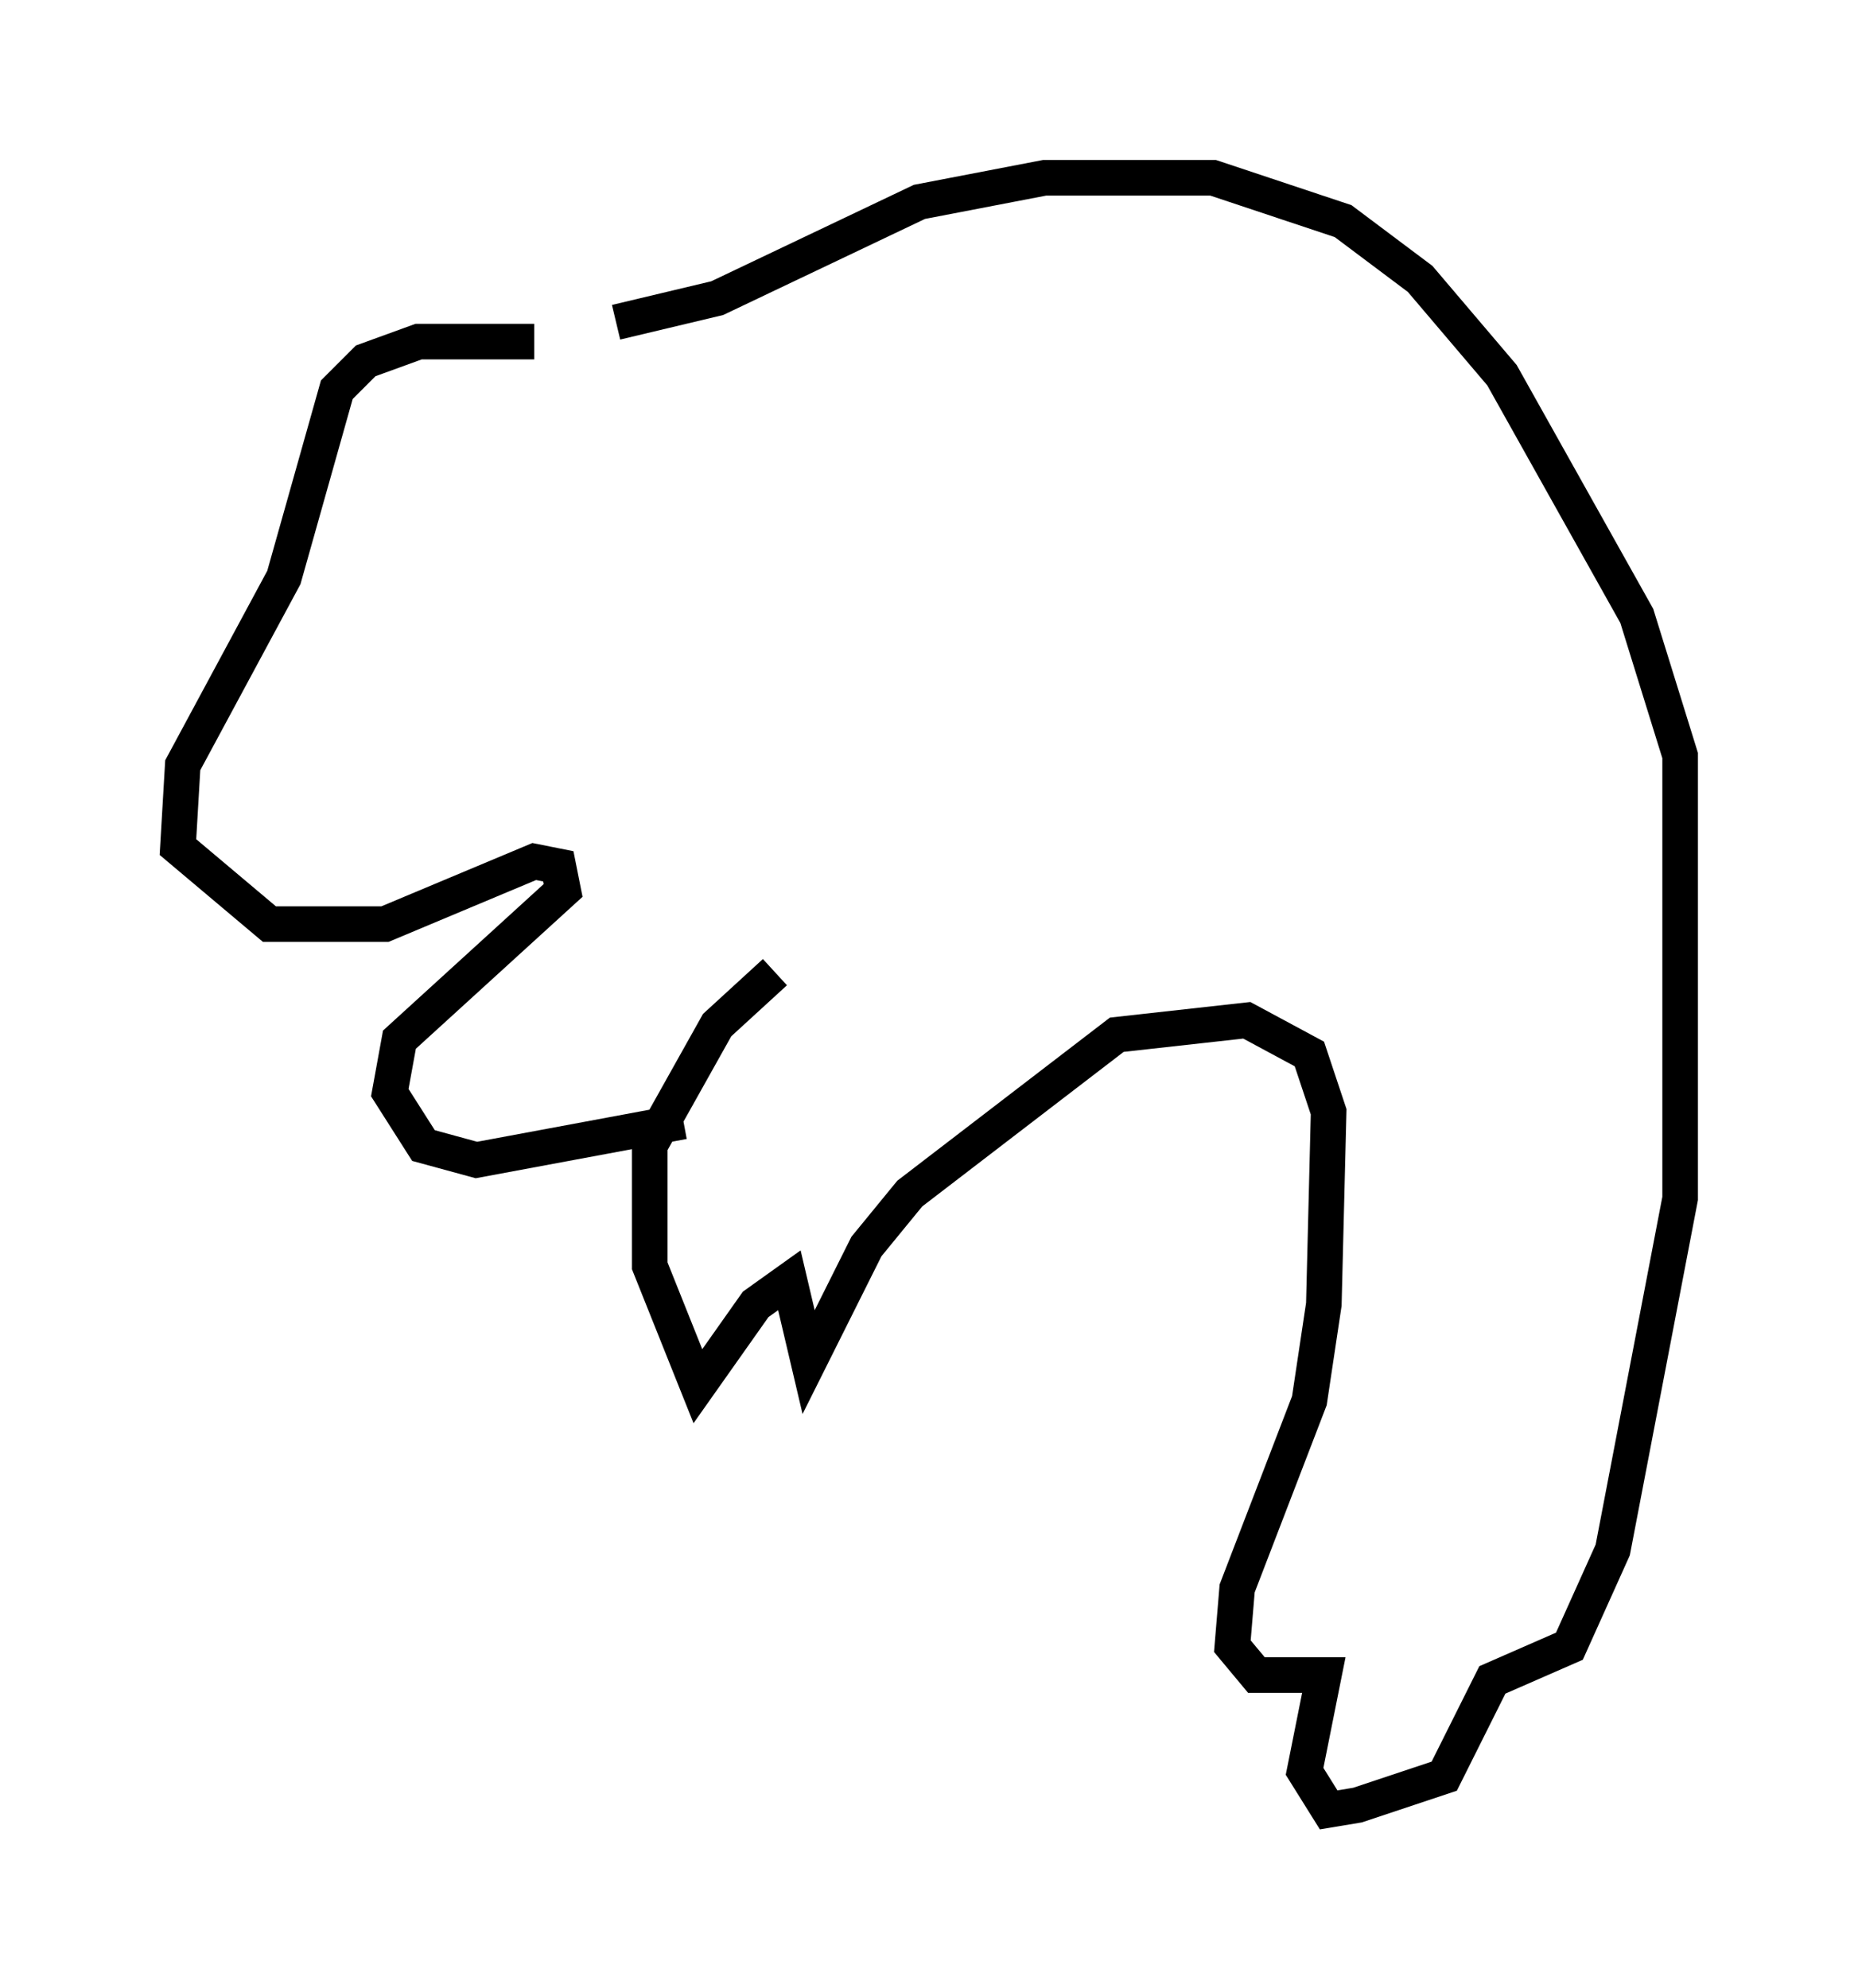 <?xml version="1.0" encoding="utf-8" ?>
<svg baseProfile="full" height="55.872" version="1.1" width="52.219" xmlns="http://www.w3.org/2000/svg" xmlns:ev="http://www.w3.org/2001/xml-events" xmlns:xlink="http://www.w3.org/1999/xlink"><defs /><rect fill="white" height="55.872" width="52.219" x="0" y="0" /><path d="M16.367, 10.142 m-1.353, -0.541 l-3.248, 0.0 -1.488, 0.541 l-0.812, 0.812 -1.488, 5.277 l-2.842, 5.277 -0.135, 2.3 l2.571, 2.165 3.248, 0.0 l4.195, -1.759 0.677, 0.135 l0.135, 0.677 -4.601, 4.195 l-0.271, 1.488 0.947, 1.488 l1.488, 0.406 5.819, -1.083 m-1.894, -22.463 l2.842, -0.677 5.683, -2.706 l3.518, -0.677 4.736, 0.0 l3.654, 1.218 2.165, 1.624 l2.3, 2.706 3.789, 6.766 l1.218, 3.924 0.0, 12.449 l-1.894, 9.878 -1.218, 2.706 l-2.165, 0.947 -1.353, 2.706 l-2.436, 0.812 -0.812, 0.135 l-0.677, -1.083 0.541, -2.706 l-1.894, 0.0 -0.677, -0.812 l0.135, -1.624 2.03, -5.277 l0.406, -2.706 0.135, -5.413 l-0.541, -1.624 -1.759, -0.947 l-3.654, 0.406 -5.819, 4.465 l-1.218, 1.488 -1.624, 3.248 l-0.541, -2.3 -0.947, 0.677 l-1.624, 2.3 -1.353, -3.383 l0.0, -3.383 1.894, -3.383 l1.624, -1.488 " fill="none" stroke="black" stroke-width="1" /></svg>